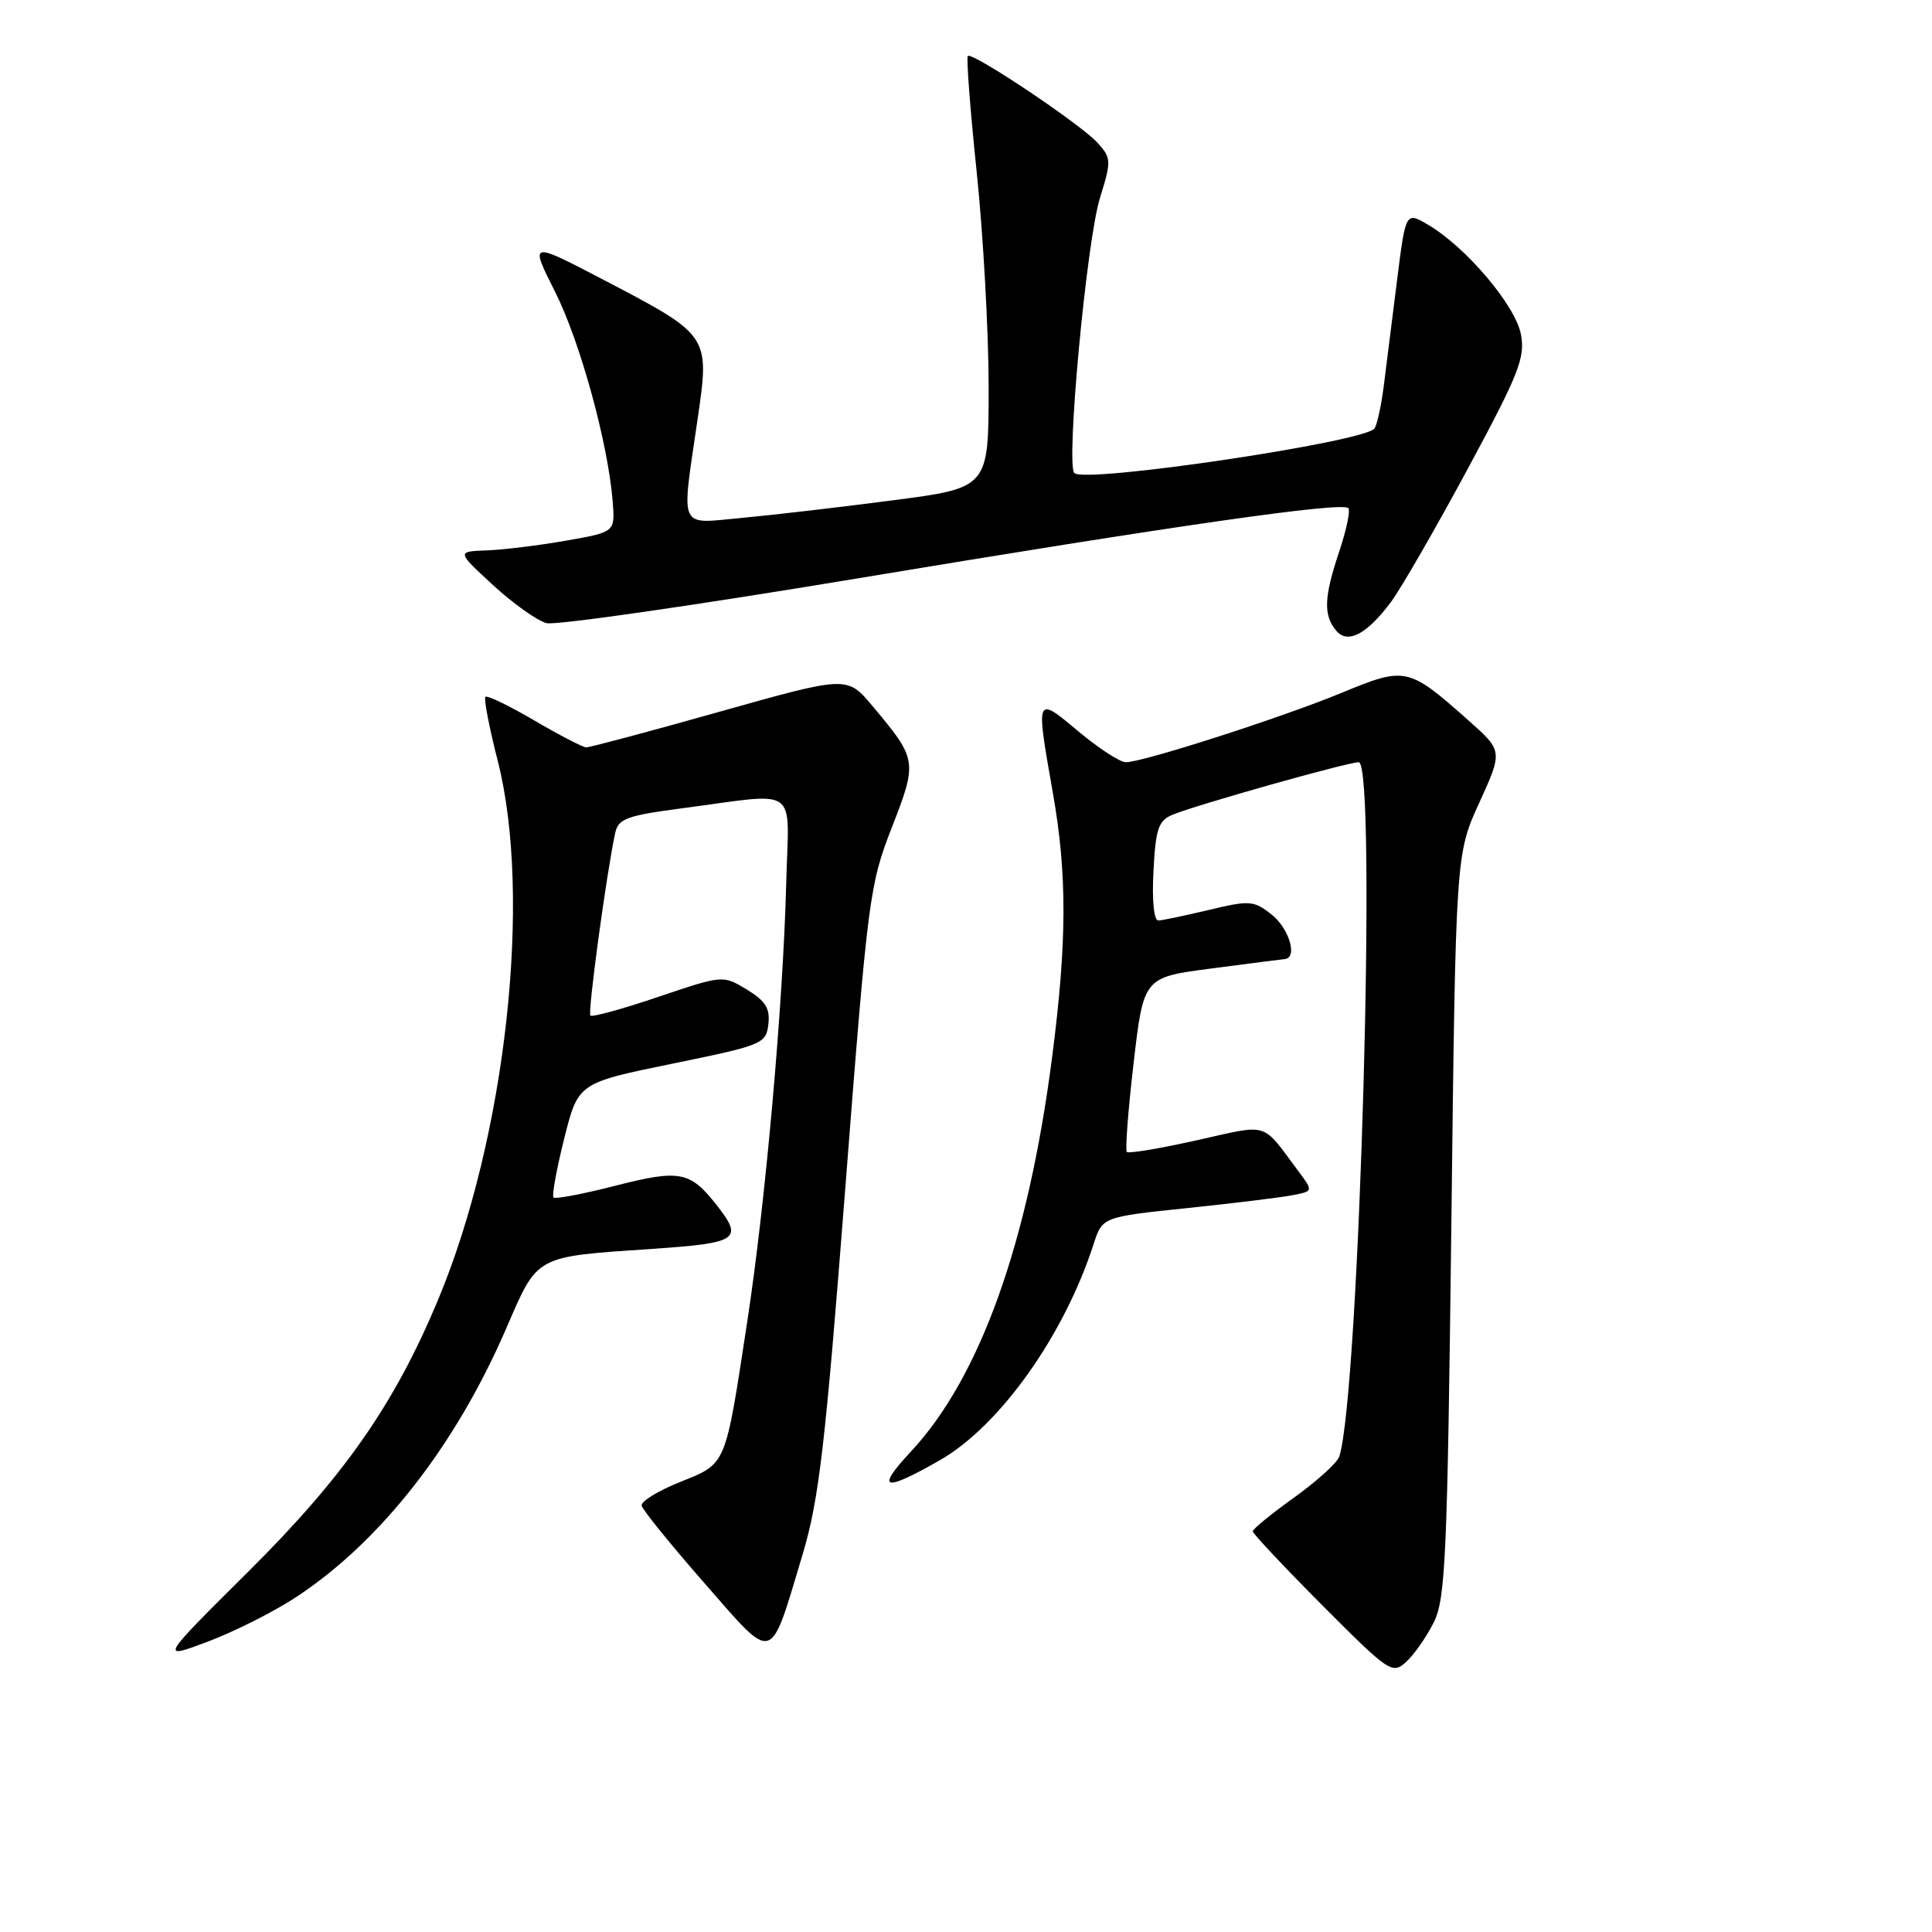 <?xml version="1.0" encoding="UTF-8" standalone="no"?>
<!DOCTYPE svg PUBLIC "-//W3C//DTD SVG 1.1//EN" "http://www.w3.org/Graphics/SVG/1.1/DTD/svg11.dtd" >
<svg xmlns="http://www.w3.org/2000/svg" xmlns:xlink="http://www.w3.org/1999/xlink" version="1.1" viewBox="0 0 256 256">
 <g >
 <path fill="currentColor"
d=" M 189.97 215.00 C 191.54 211.86 191.78 206.49 192.31 162.35 C 192.89 113.19 192.89 113.19 196.02 106.35 C 199.14 99.50 199.14 99.50 194.49 95.38 C 186.62 88.39 186.22 88.31 177.83 91.78 C 169.88 95.07 151.44 101.00 149.18 101.00 C 148.41 101.00 145.58 99.16 142.89 96.91 C 137.22 92.16 137.23 92.13 139.50 105.00 C 141.42 115.89 141.39 124.78 139.40 140.16 C 136.22 164.73 129.85 182.52 120.71 192.33 C 115.95 197.44 117.05 197.77 124.56 193.47 C 132.48 188.93 140.98 176.98 144.90 164.88 C 146.07 161.25 146.07 161.25 157.29 160.08 C 163.45 159.44 169.74 158.67 171.26 158.37 C 174.02 157.84 174.02 157.84 172.03 155.17 C 167.08 148.55 168.32 148.92 158.55 151.10 C 153.70 152.18 149.54 152.88 149.31 152.64 C 149.08 152.41 149.48 147.11 150.21 140.86 C 151.53 129.50 151.53 129.50 160.52 128.33 C 165.46 127.68 169.84 127.12 170.25 127.08 C 171.98 126.90 170.81 123.00 168.48 121.17 C 166.13 119.32 165.59 119.28 160.23 120.56 C 157.08 121.31 154.05 121.95 153.50 121.97 C 152.90 121.99 152.63 119.39 152.84 115.44 C 153.13 109.83 153.49 108.75 155.34 107.97 C 158.41 106.68 178.55 101.00 180.04 101.00 C 182.49 101.00 180.13 184.79 177.46 193.00 C 177.19 193.82 174.50 196.27 171.49 198.42 C 168.47 200.58 166.00 202.60 166.00 202.91 C 166.00 203.21 170.14 207.62 175.20 212.70 C 184.06 221.59 184.48 221.88 186.31 220.22 C 187.36 219.27 189.00 216.93 189.97 215.00 Z  M 39.37 211.54 C 50.53 204.14 60.38 191.51 67.07 176.04 C 71.31 166.24 70.74 166.55 86.45 165.48 C 97.87 164.70 98.55 164.24 94.92 159.63 C 91.44 155.20 90.05 154.94 81.56 157.11 C 77.28 158.21 73.58 158.91 73.34 158.68 C 73.11 158.44 73.74 154.93 74.76 150.87 C 76.61 143.50 76.61 143.50 89.06 140.95 C 101.06 138.49 101.51 138.31 101.81 135.73 C 102.06 133.62 101.45 132.64 98.96 131.12 C 95.79 129.20 95.79 129.20 87.23 132.09 C 82.51 133.69 78.47 134.80 78.23 134.57 C 77.85 134.19 80.36 115.73 81.52 110.35 C 81.93 108.49 83.06 108.07 90.24 107.12 C 106.19 105.03 104.51 103.84 104.18 117.00 C 103.77 133.00 101.44 159.29 99.01 175.15 C 96.06 194.49 96.31 193.87 90.12 196.37 C 87.20 197.54 84.90 198.95 85.02 199.50 C 85.13 200.05 88.87 204.67 93.33 209.76 C 102.70 220.46 101.93 220.69 106.34 206.00 C 108.52 198.72 109.34 191.74 112.00 157.50 C 115.00 118.84 115.21 117.24 118.17 109.65 C 121.59 100.88 121.55 100.62 115.59 93.53 C 112.25 89.55 112.25 89.55 95.37 94.30 C 86.09 96.92 78.13 99.04 77.67 99.03 C 77.21 99.01 74.12 97.41 70.79 95.46 C 67.47 93.51 64.56 92.11 64.32 92.34 C 64.09 92.58 64.82 96.38 65.95 100.80 C 70.55 118.83 67.05 150.61 58.08 172.15 C 52.31 186.01 45.62 195.61 32.93 208.22 C 21.14 219.93 21.14 219.93 27.60 217.50 C 31.15 216.16 36.45 213.48 39.37 211.54 Z  M 184.33 79.74 C 185.65 77.96 190.21 70.05 194.46 62.17 C 201.27 49.53 202.11 47.41 201.53 44.30 C 200.81 40.47 194.23 32.71 189.21 29.77 C 186.26 28.04 186.26 28.04 185.10 37.27 C 184.47 42.35 183.68 48.58 183.36 51.12 C 183.04 53.66 182.49 56.20 182.14 56.76 C 181.02 58.54 143.75 64.09 142.35 62.68 C 141.22 61.55 143.97 32.02 145.74 26.27 C 147.28 21.28 147.26 20.95 145.43 18.92 C 143.19 16.45 128.83 6.84 128.24 7.42 C 128.03 7.64 128.56 14.61 129.43 22.92 C 130.29 31.22 131.00 44.01 131.00 51.33 C 131.00 64.65 131.00 64.65 118.25 66.30 C 111.24 67.22 102.24 68.26 98.25 68.63 C 89.79 69.40 90.26 70.47 92.44 55.50 C 94.05 44.43 94.07 44.45 80.05 37.12 C 70.17 31.96 70.17 31.96 73.55 38.66 C 76.88 45.29 80.58 58.76 81.19 66.50 C 81.50 70.50 81.50 70.50 75.00 71.64 C 71.42 72.27 66.70 72.85 64.50 72.93 C 60.50 73.08 60.50 73.08 65.35 77.55 C 68.02 80.00 71.21 82.26 72.42 82.57 C 73.64 82.88 92.15 80.21 113.57 76.65 C 155.88 69.61 177.81 66.47 178.66 67.33 C 178.96 67.63 178.40 70.26 177.42 73.19 C 175.43 79.13 175.34 81.51 177.05 83.56 C 178.57 85.39 181.12 84.05 184.33 79.74 Z "/>
</g>
</svg>